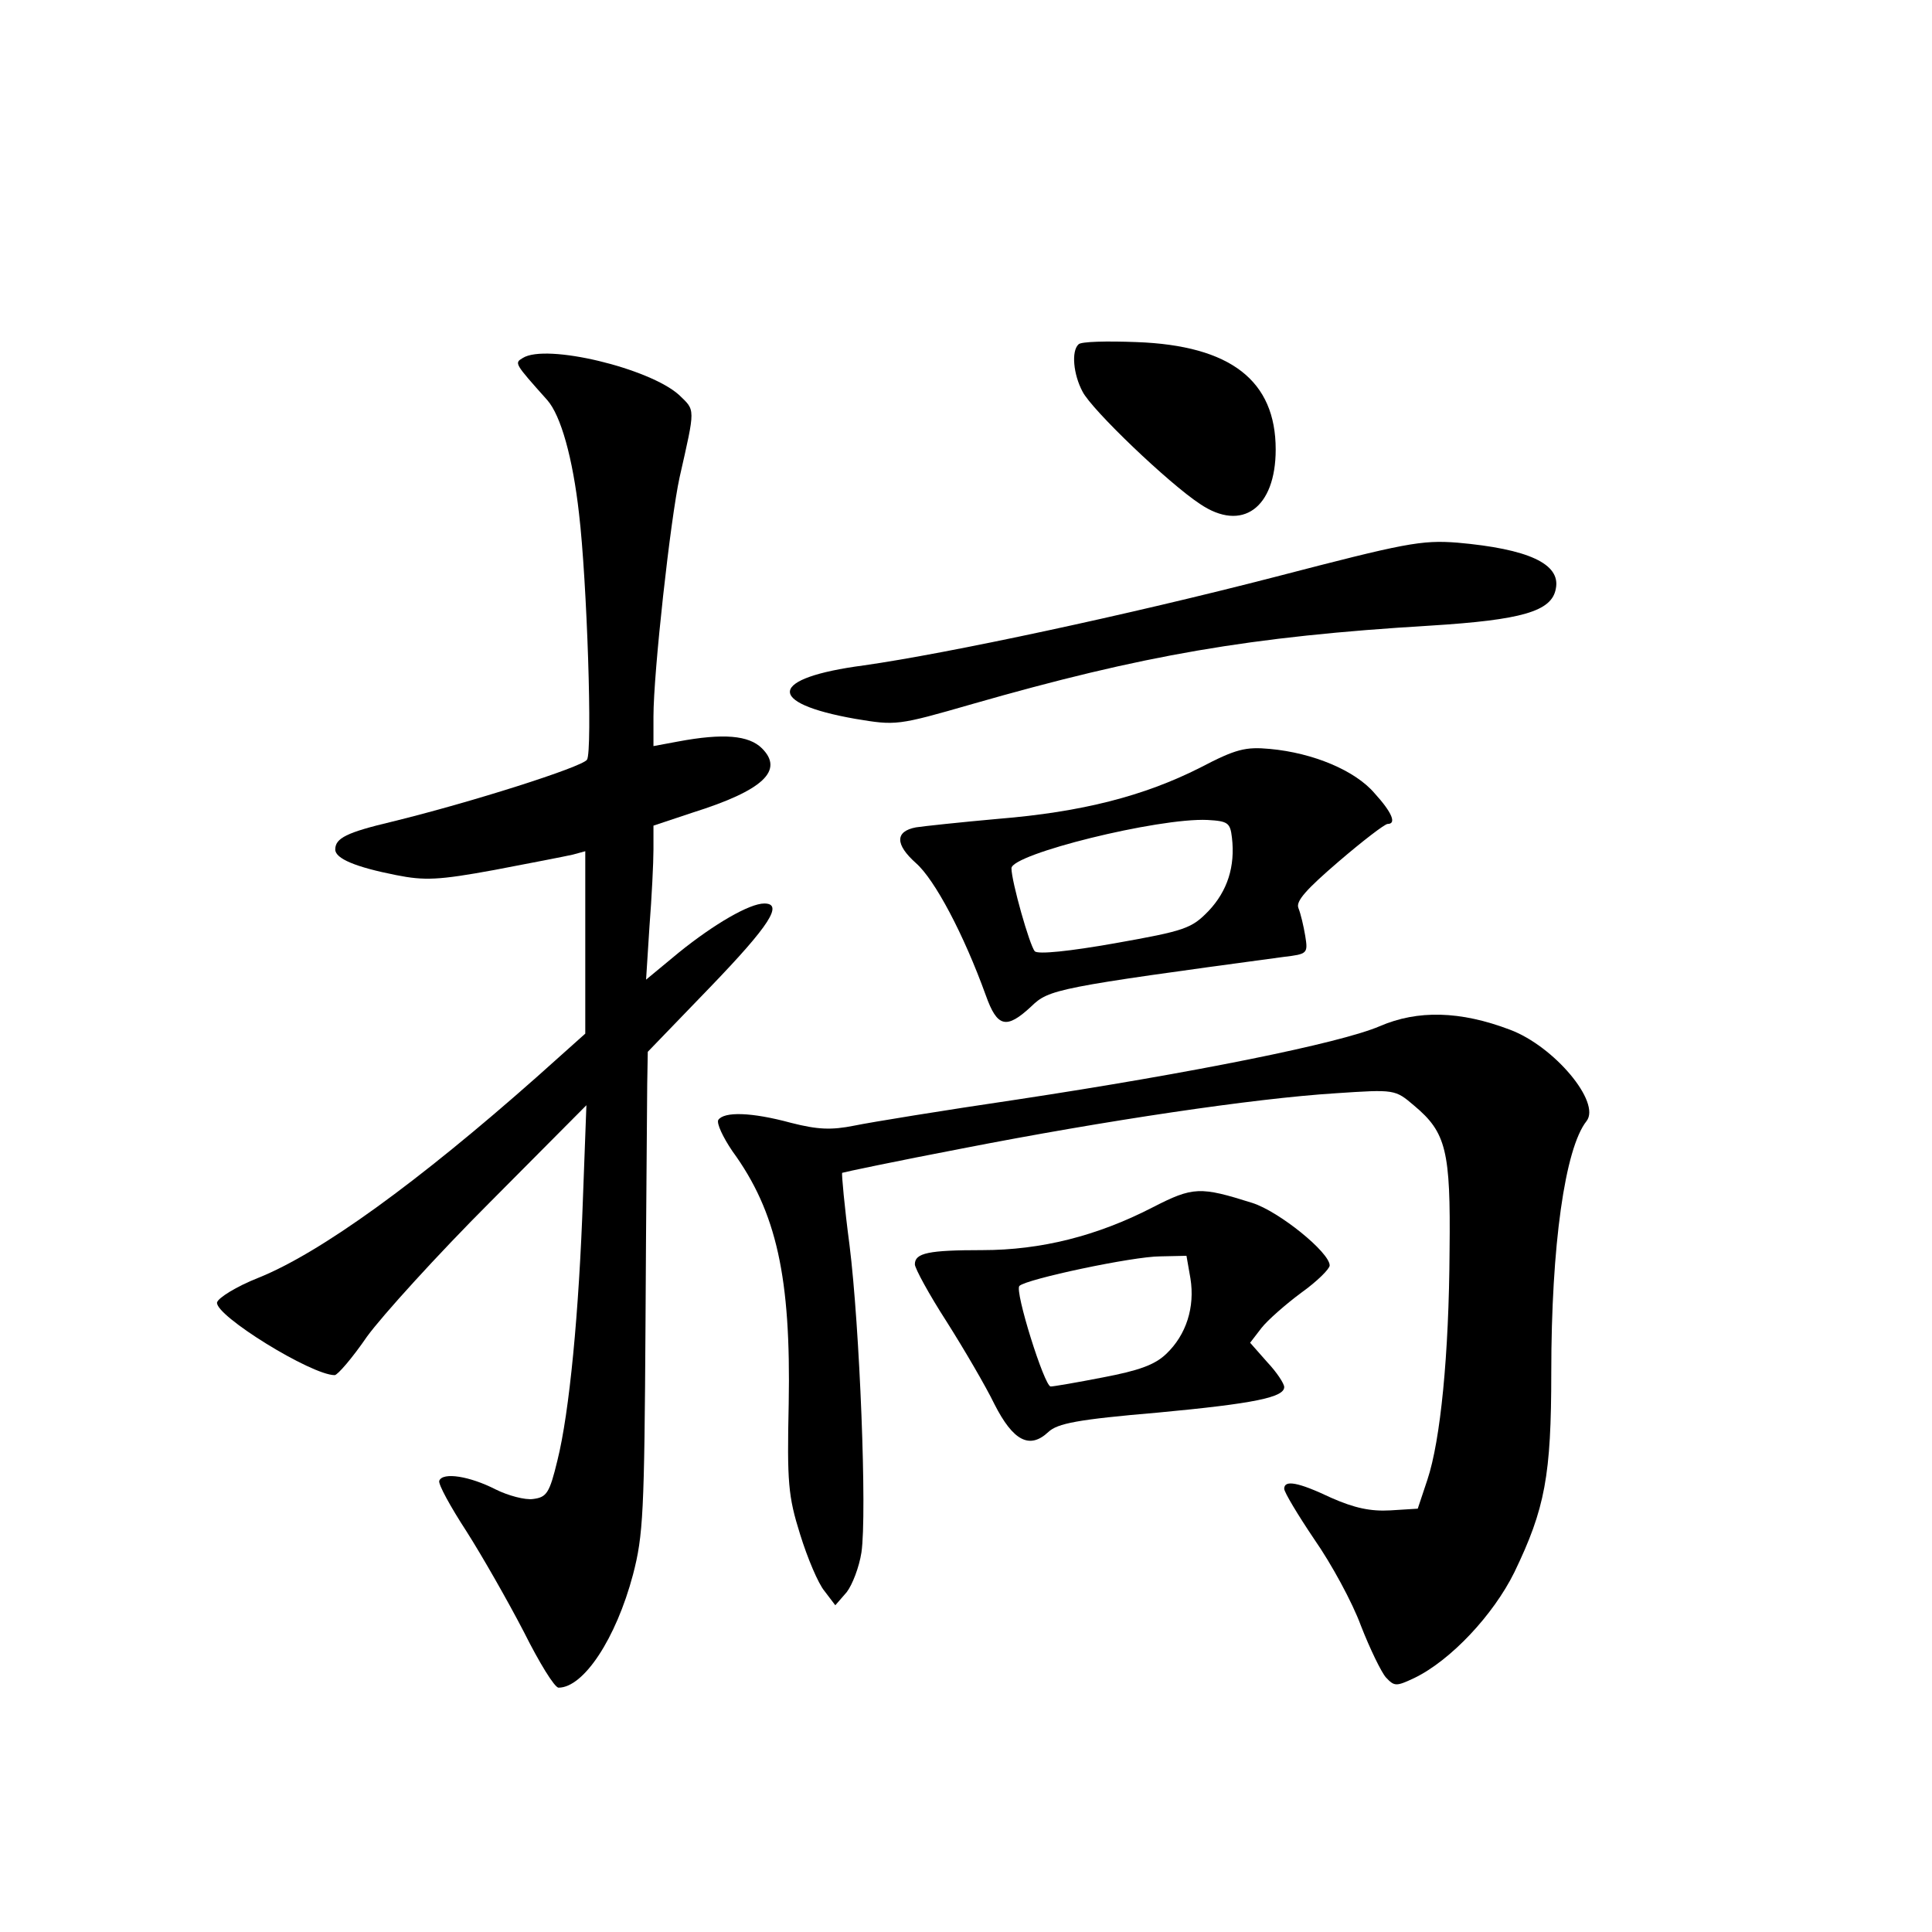 <?xml version="1.0" standalone="no"?>
<!DOCTYPE svg PUBLIC "-//W3C//DTD SVG 20010904//EN"
 "http://www.w3.org/TR/2001/REC-SVG-20010904/DTD/svg10.dtd">
<svg version="1.0" xmlns="http://www.w3.org/2000/svg"
 width="340pt" height="340pt" viewBox="0 0 340 340"
 preserveAspectRatio="xMidYMid meet">
<g transform="translate(0,340) scale(0.1,-0.1)"
fill="#000000" stroke="none">
<path d="M1898 2794 c-13 -12 -9 -53 7 -83 16 -32 152 -162 207 -198 74 -50
133 -7 133 96 0 121 -79 183 -245 189 -52 2 -98 1 -102 -4z"/>
<path d="M920 2770 c-15 -9 -15 -9 43 -74 24 -27 45 -102 56 -200 14 -118 24
-419 14 -433 -9 -13 -204 -75 -343 -109 -80 -19 -100 -29 -100 -49 0 -16 36
-31 107 -45 50 -10 75 -9 173 9 63 12 125 24 138 27 l22 6 0 -160 0 -161 -85
-76 c-209 -185 -381 -310 -491 -354 -38 -15 -70 -35 -72 -43 -4 -23 166 -128
207 -128 5 0 31 30 57 68 27 37 124 144 217 237 l169 170 -6 -161 c-7 -204
-24 -380 -45 -464 -14 -58 -19 -65 -43 -68 -14 -2 -44 6 -66 17 -45 23 -93 31
-99 15 -2 -6 20 -46 48 -89 28 -44 73 -123 101 -177 27 -54 54 -98 61 -98 44
0 101 86 131 199 18 69 20 109 22 441 1 201 3 391 3 422 l1 57 110 114 c105
109 129 147 95 147 -26 0 -88 -36 -150 -86 l-58 -48 6 94 c4 51 7 112 7 135
l0 42 69 23 c124 39 161 74 122 113 -23 23 -68 27 -148 12 l-43 -8 0 52 c0 78
30 348 46 421 28 124 28 117 -1 145 -52 47 -234 91 -275 65z"/>
<path d="M2245 2385 c-259 -67 -577 -135 -725 -156 -167 -22 -174 -66 -15 -94
72 -12 74 -12 206 26 300 86 489 119 806 138 161 10 214 25 221 65 9 44 -49
70 -173 81 -64 5 -93 -1 -320 -60z"/>
<path d="M2112 2049 c-99 -50 -208 -78 -355 -90 -67 -6 -132 -13 -145 -15 -37
-7 -37 -30 0 -63 33 -29 84 -125 123 -233 20 -56 36 -60 80 -19 31 30 44 33
444 87 42 5 43 6 38 37 -3 18 -8 39 -12 49 -5 12 14 33 71 82 42 36 81 66 86
66 16 0 8 20 -23 54 -34 40 -108 71 -184 78 -43 4 -60 0 -123 -33z m56 -123
c6 -51 -8 -94 -41 -129 -30 -31 -41 -35 -165 -57 -79 -14 -136 -20 -141 -14
-9 10 -41 123 -41 146 0 25 258 89 345 85 36 -2 40 -5 43 -31z"/>
<path d="M2428 1594 c-70 -30 -328 -82 -638 -129 -129 -19 -258 -40 -287 -46
-40 -8 -64 -7 -111 5 -70 19 -118 20 -128 5 -3 -6 8 -30 25 -55 78 -107 103
-223 99 -444 -3 -139 -1 -163 20 -230 13 -42 32 -87 43 -100 l19 -25 20 23
c10 13 22 44 26 70 10 68 -3 397 -21 541 -9 68 -14 125 -13 127 2 1 97 21 212
43 251 49 513 88 656 97 105 7 105 7 139 -22 56 -47 64 -79 62 -254 -1 -185
-16 -335 -39 -404 l-17 -51 -48 -3 c-35 -2 -63 4 -104 22 -59 28 -83 32 -83
16 0 -6 24 -46 53 -89 30 -43 67 -111 82 -152 16 -41 36 -82 44 -91 15 -16 18
-16 50 -1 64 31 139 111 176 186 54 112 65 170 65 352 0 223 24 394 62 442 26
33 -57 132 -135 161 -87 33 -162 35 -229 6z"/>
<path d="M2028 1275 c-97 -50 -196 -75 -299 -75 -95 0 -119 -5 -119 -25 0 -7
25 -53 56 -101 31 -49 69 -114 84 -145 33 -65 62 -80 95 -49 16 15 51 22 192
34 171 16 223 27 223 45 0 6 -13 26 -30 44 l-30 34 20 26 c11 14 43 42 70 62
28 20 50 42 50 48 0 23 -89 95 -136 110 -92 29 -104 29 -176 -8z m67 -125 c8
-50 -7 -99 -43 -133 -20 -19 -48 -29 -111 -41 -46 -9 -87 -16 -92 -16 -11 0
-64 169 -55 177 12 12 200 52 248 52 l46 1 7 -40z"/>
</g>
</svg>
